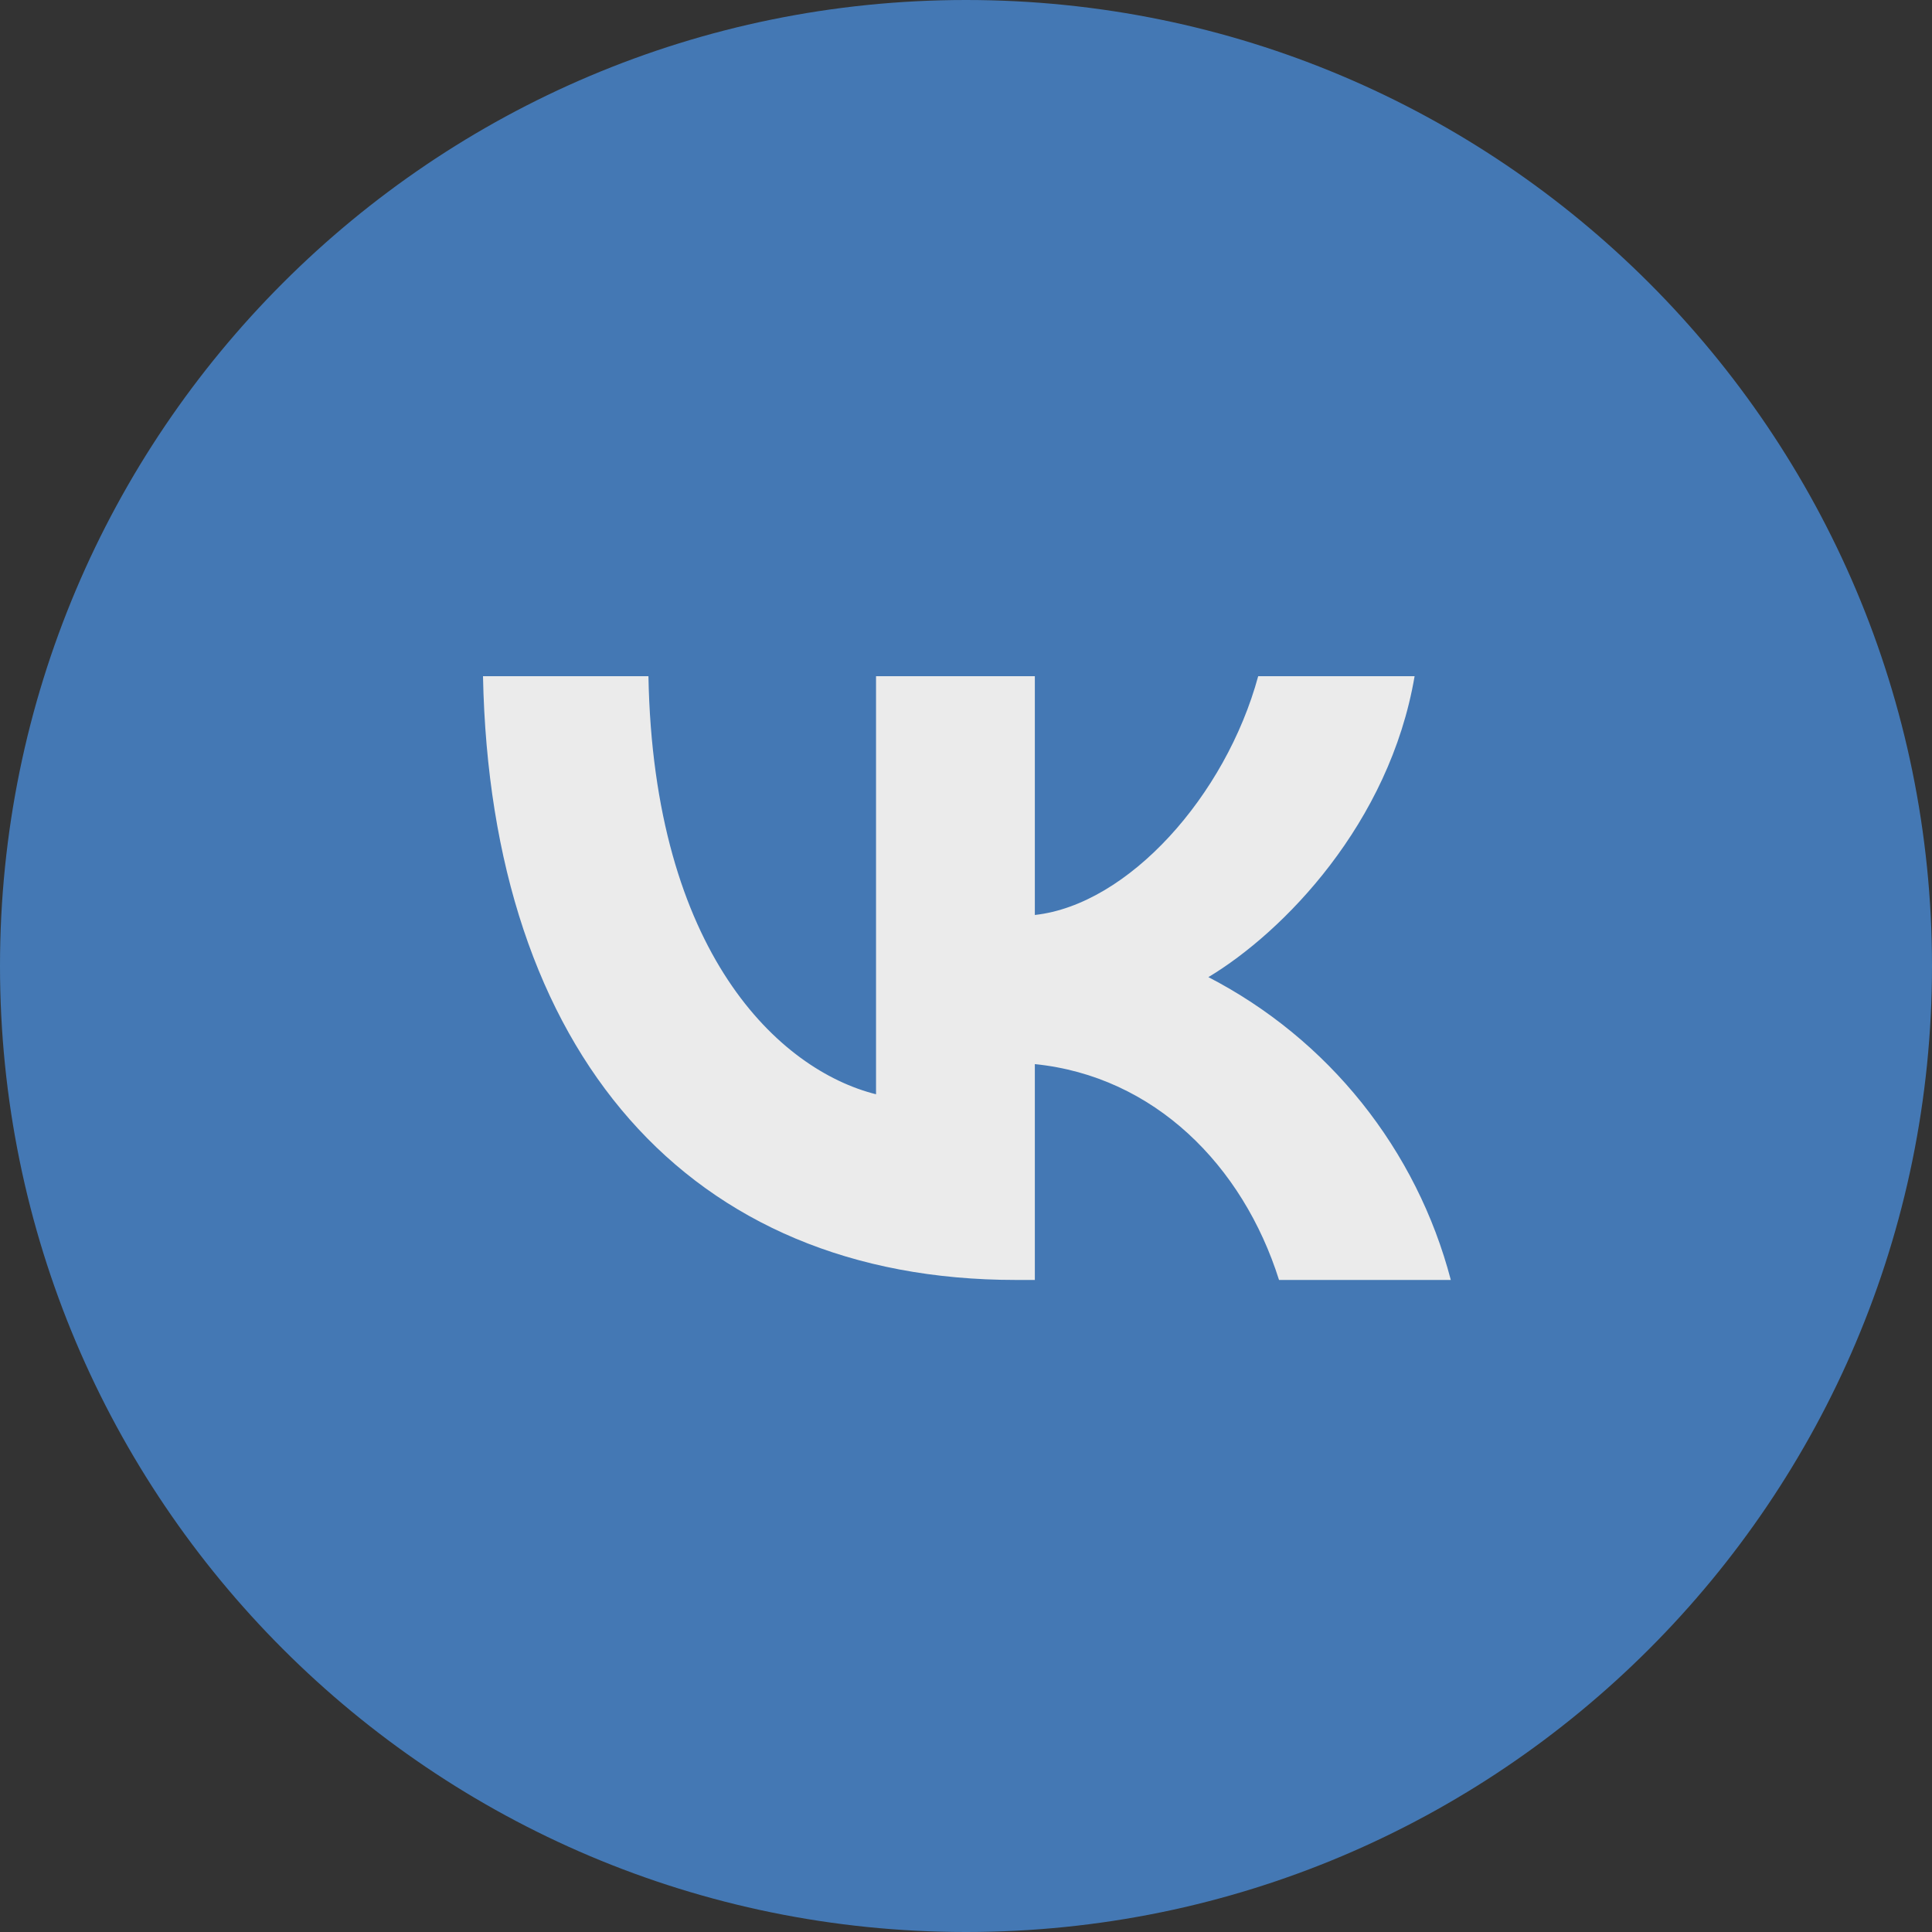 <svg width="46" height="46" viewBox="0 0 46 46" fill="none" xmlns="http://www.w3.org/2000/svg">
<rect x="0" y="0" width="46" height="46" fill="#333333" stroke="none"/>
<g opacity="0.9">
<g clip-path="url(#clip0_17_3693)">
<g clip-path="url(#clip1_17_3693)">
<path d="M23 46C35.703 46 46 35.703 46 23C46 10.297 35.703 0 23 0C10.297 0 0 10.297 0 23C0 35.703 10.297 46 23 46Z" fill="#4680C2"/>
<path fill-rule="evenodd" clip-rule="evenodd" d="M11.5 16.1C11.68 25.07 16.402 30.475 24.186 30.475H24.639V25.336C27.478 25.623 29.591 27.743 30.453 30.475H34.543C34.14 28.936 33.417 27.499 32.423 26.257C31.429 25.015 30.185 23.996 28.771 23.265C30.554 22.195 33.084 19.607 33.681 16.1H29.957C29.181 18.953 26.86 21.541 24.639 21.785V16.1H20.858V26.054C18.558 25.479 15.561 22.691 15.439 16.1H11.5Z" fill="white"/>
</g>
</g>
</g>
<defs>
<clipPath id="clip0_17_3693">
<rect width="46" height="46" fill="white"/>
</clipPath>
<clipPath id="clip1_17_3693">
<rect width="46" height="46" fill="white"/>
</clipPath>
</defs>
</svg>
